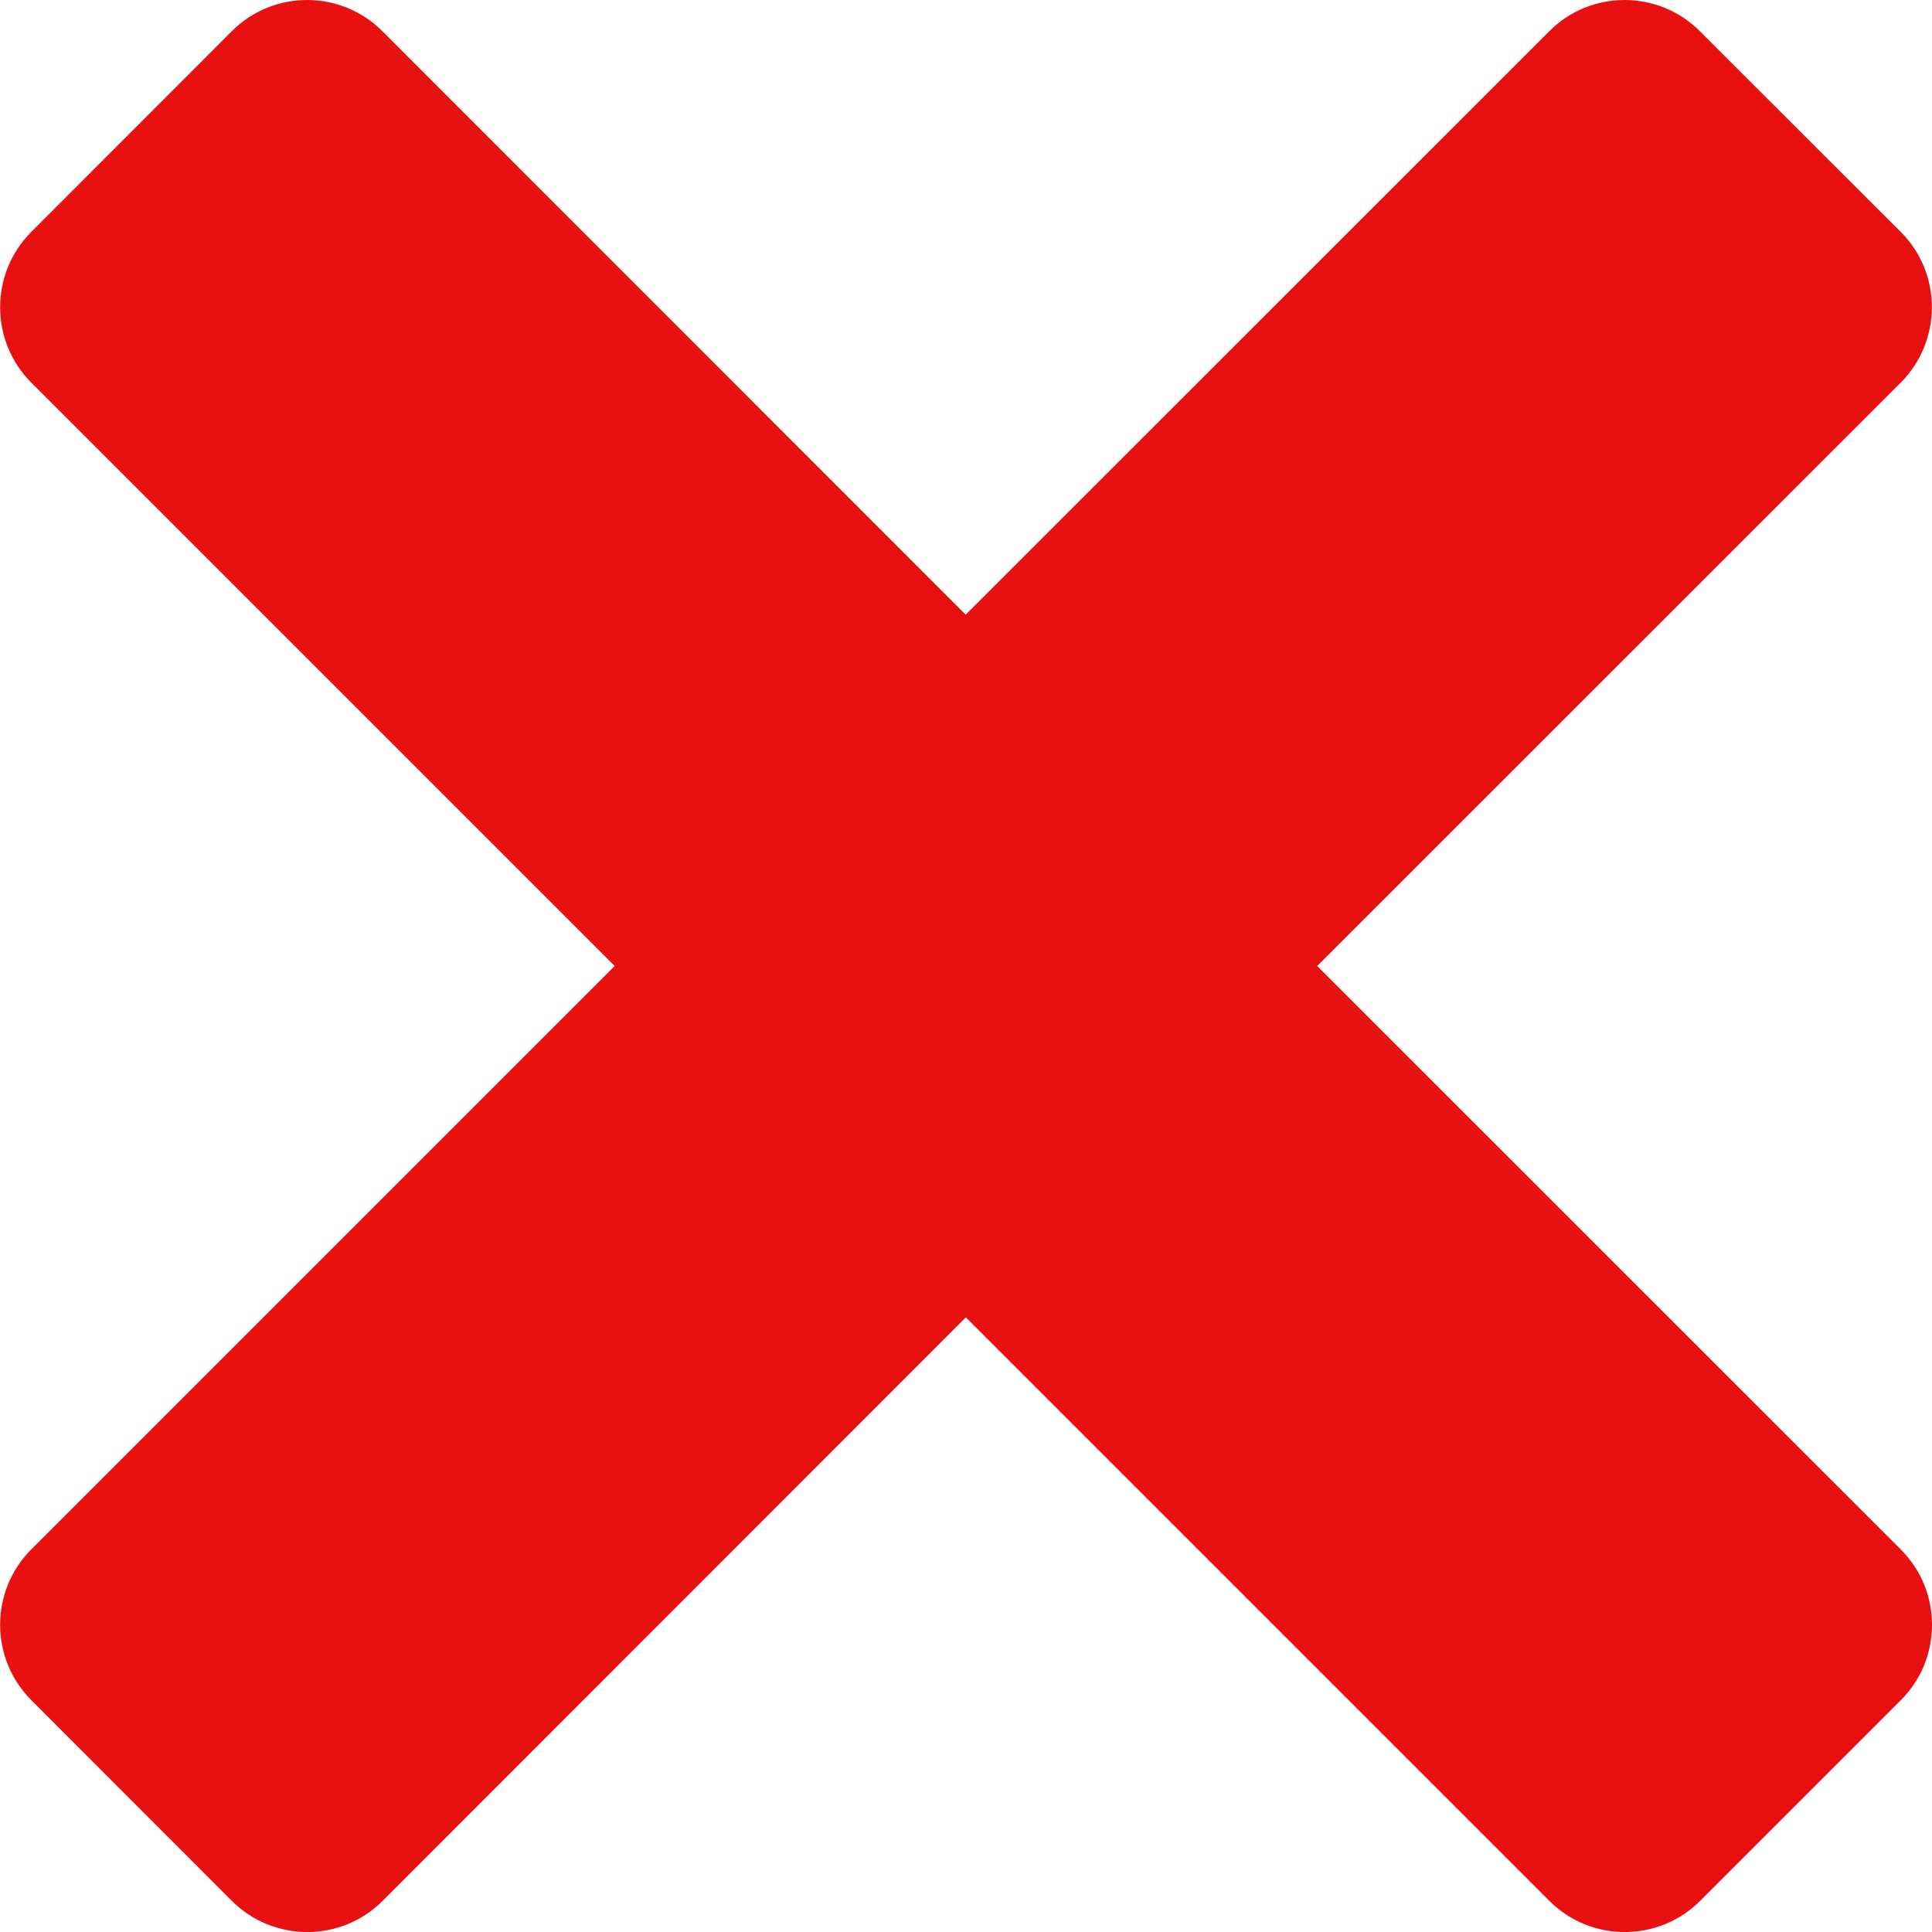 <?xml version="1.0" encoding="iso-8859-1"?>
<!-- Generator: Adobe Illustrator 18.1.1, SVG Export Plug-In . SVG Version: 6.00 Build 0)  -->
<svg  version="1.1" id="Capa_1" xmlns="http://www.w3.org/2000/svg" xmlns:xlink="http://www.w3.org/1999/xlink" x="0px" y="0px"
	 viewBox="0 0 11.328 11.328" style="enable-background:new 0 0 11.328 11.328;" xml:space="preserve">
<g>
	<path style="fill:#e81010;" d="M11.145,9.085L7.723,5.664l3.422-3.421c0.243-0.244,0.243-0.64,0-0.883L9.967,0.183
		c-0.244-0.244-0.64-0.244-0.883,0L5.662,3.604l-3.42-3.421c-0.244-0.244-0.639-0.244-0.883,0L0.183,1.36
		c-0.243,0.244-0.243,0.639,0,0.883l3.421,3.421L0.183,9.085c-0.243,0.244-0.243,0.639,0,0.883l1.177,1.178
		c0.244,0.243,0.639,0.243,0.883,0l3.42-3.422l3.422,3.422c0.243,0.243,0.639,0.243,0.883,0l1.178-1.178
		C11.389,9.724,11.389,9.329,11.145,9.085z"/>
</g>
<g>
</g>
<g>
</g>
<g>
</g>
<g>
</g>
<g>
</g>
<g>
</g>
<g>
</g>
<g>
</g>
<g>
</g>
<g>
</g>
<g>
</g>
<g>
</g>
<g>
</g>
<g>
</g>
<g>
</g>
</svg>
